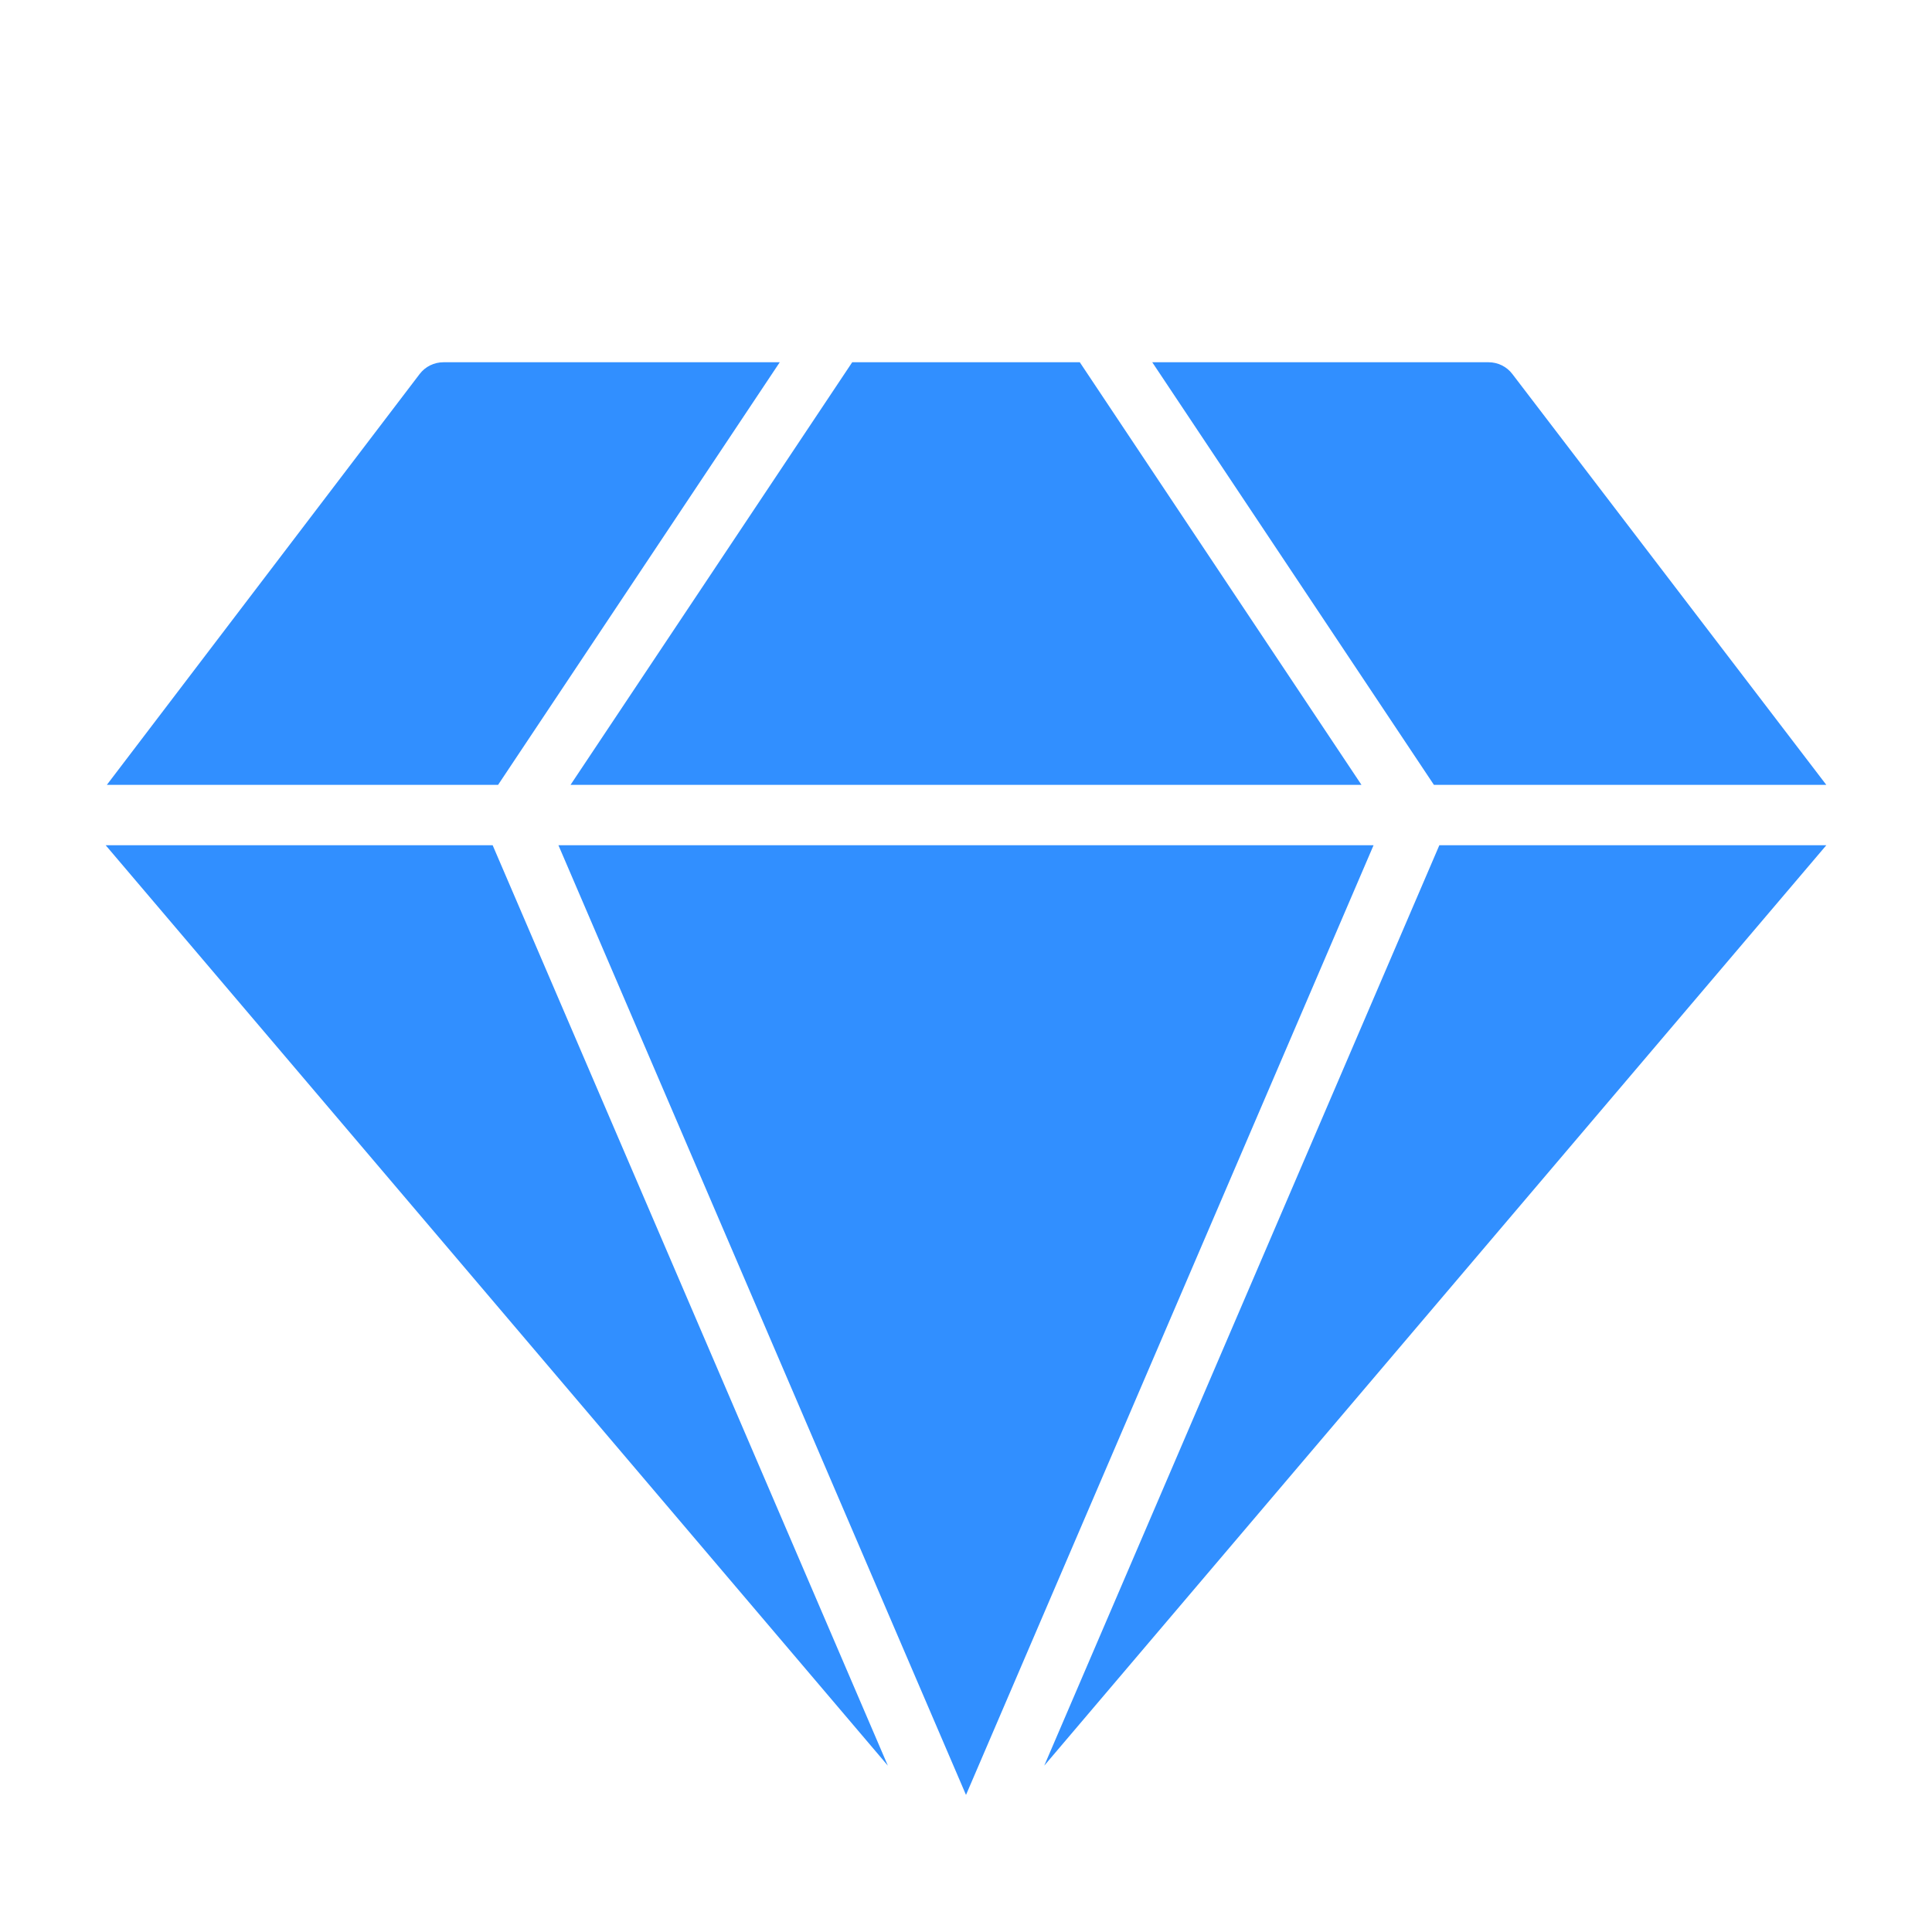 <svg width="20" height="20" viewBox="0 0 20 20" fill="none" xmlns="http://www.w3.org/2000/svg">
<path d="M9.191 18.278L5.1 8.75H1.094L9.191 18.278Z" fill="#318FFF"/>
<path d="M14.094 8.125L11.178 3.75H8.822L5.906 8.125H14.094Z" fill="#318FFF"/>
<path d="M14.219 8.75H5.781L10 18.581L14.219 8.75Z" fill="#318FFF"/>
<path d="M14.9 8.75L10.81 18.278L18.906 8.75H14.9Z" fill="#318FFF"/>
<path d="M5.156 8.125L8.072 3.75H4.591C4.543 3.75 4.496 3.761 4.453 3.782C4.41 3.803 4.373 3.834 4.344 3.872L1.106 8.125H5.156ZM14.844 8.125H18.906L15.656 3.872C15.627 3.834 15.59 3.803 15.547 3.782C15.504 3.761 15.457 3.75 15.41 3.75H11.928L14.844 8.125Z" fill="#318FFF"/>
</svg>
